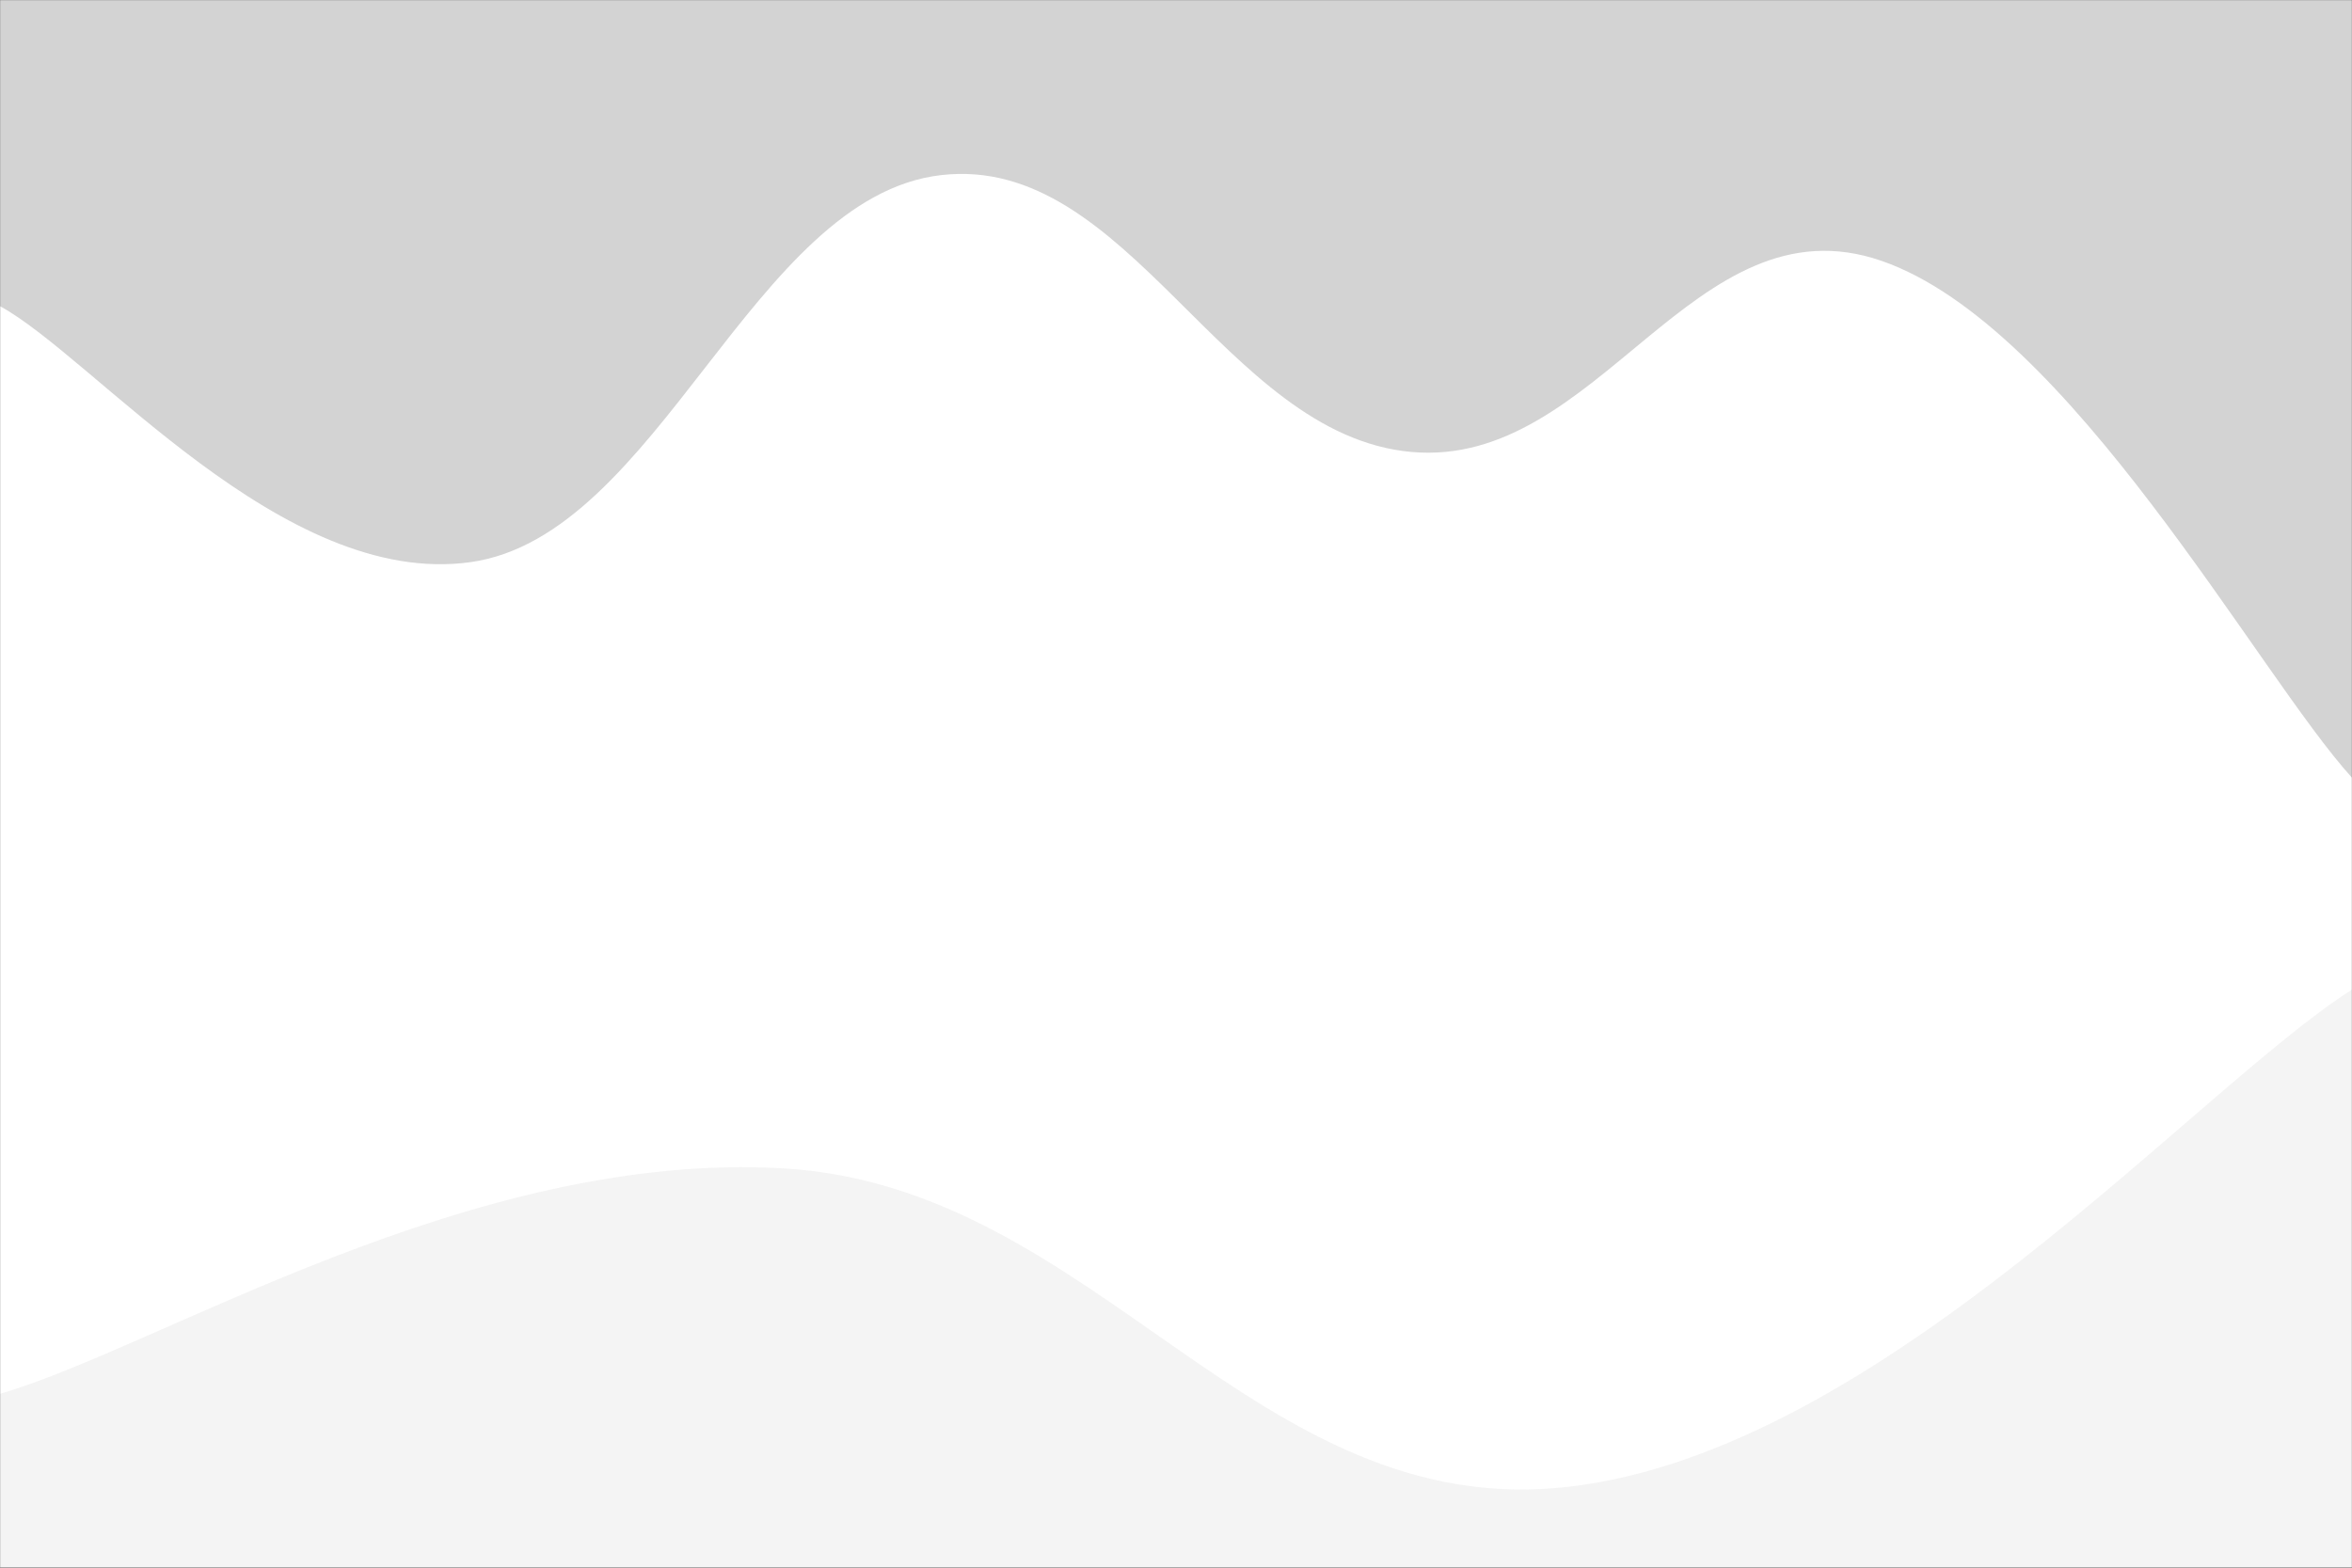 <svg xmlns="http://www.w3.org/2000/svg" version="1.1" xmlns:xlink="http://www.w3.org/1999/xlink" xmlns:svgjs="http://svgjs.dev/svgjs" width="1920" height="1280" preserveAspectRatio="none" viewBox="0 0 1920 1280"><rect x="0" y="0" width="1920" height="1280" fill="#333333" stroke="none"/><g mask="url(&quot;#SvgjsMask1526&quot;)" fill="none"><rect width="1920" height="1280" x="0" y="0" fill="rgba(211, 211, 211, 1)"></rect><path d="M 0,250 C 76.8,291.8 230.4,480.4 384,459 C 537.6,437.6 614.4,161 768,143 C 921.6,125 998.4,355 1152,369 C 1305.6,383 1382.4,159.8 1536,213 C 1689.6,266.2 1843.2,550.6 1920,635L1920 1280L0 1280z" fill="rgba(255, 255, 255, 1)"></path><path d="M 0,1138 C 128,1101.2 384,938.8 640,954 C 896,969.2 1024,1243.2 1280,1214 C 1536,1184.8 1792,889.2 1920,808L1920 1280L0 1280z" fill="rgba(240, 240, 240, 0.7)"></path></g><defs><mask id="SvgjsMask1526"><rect width="1920" height="1280" fill="#ffffff"></rect></mask></defs></svg>